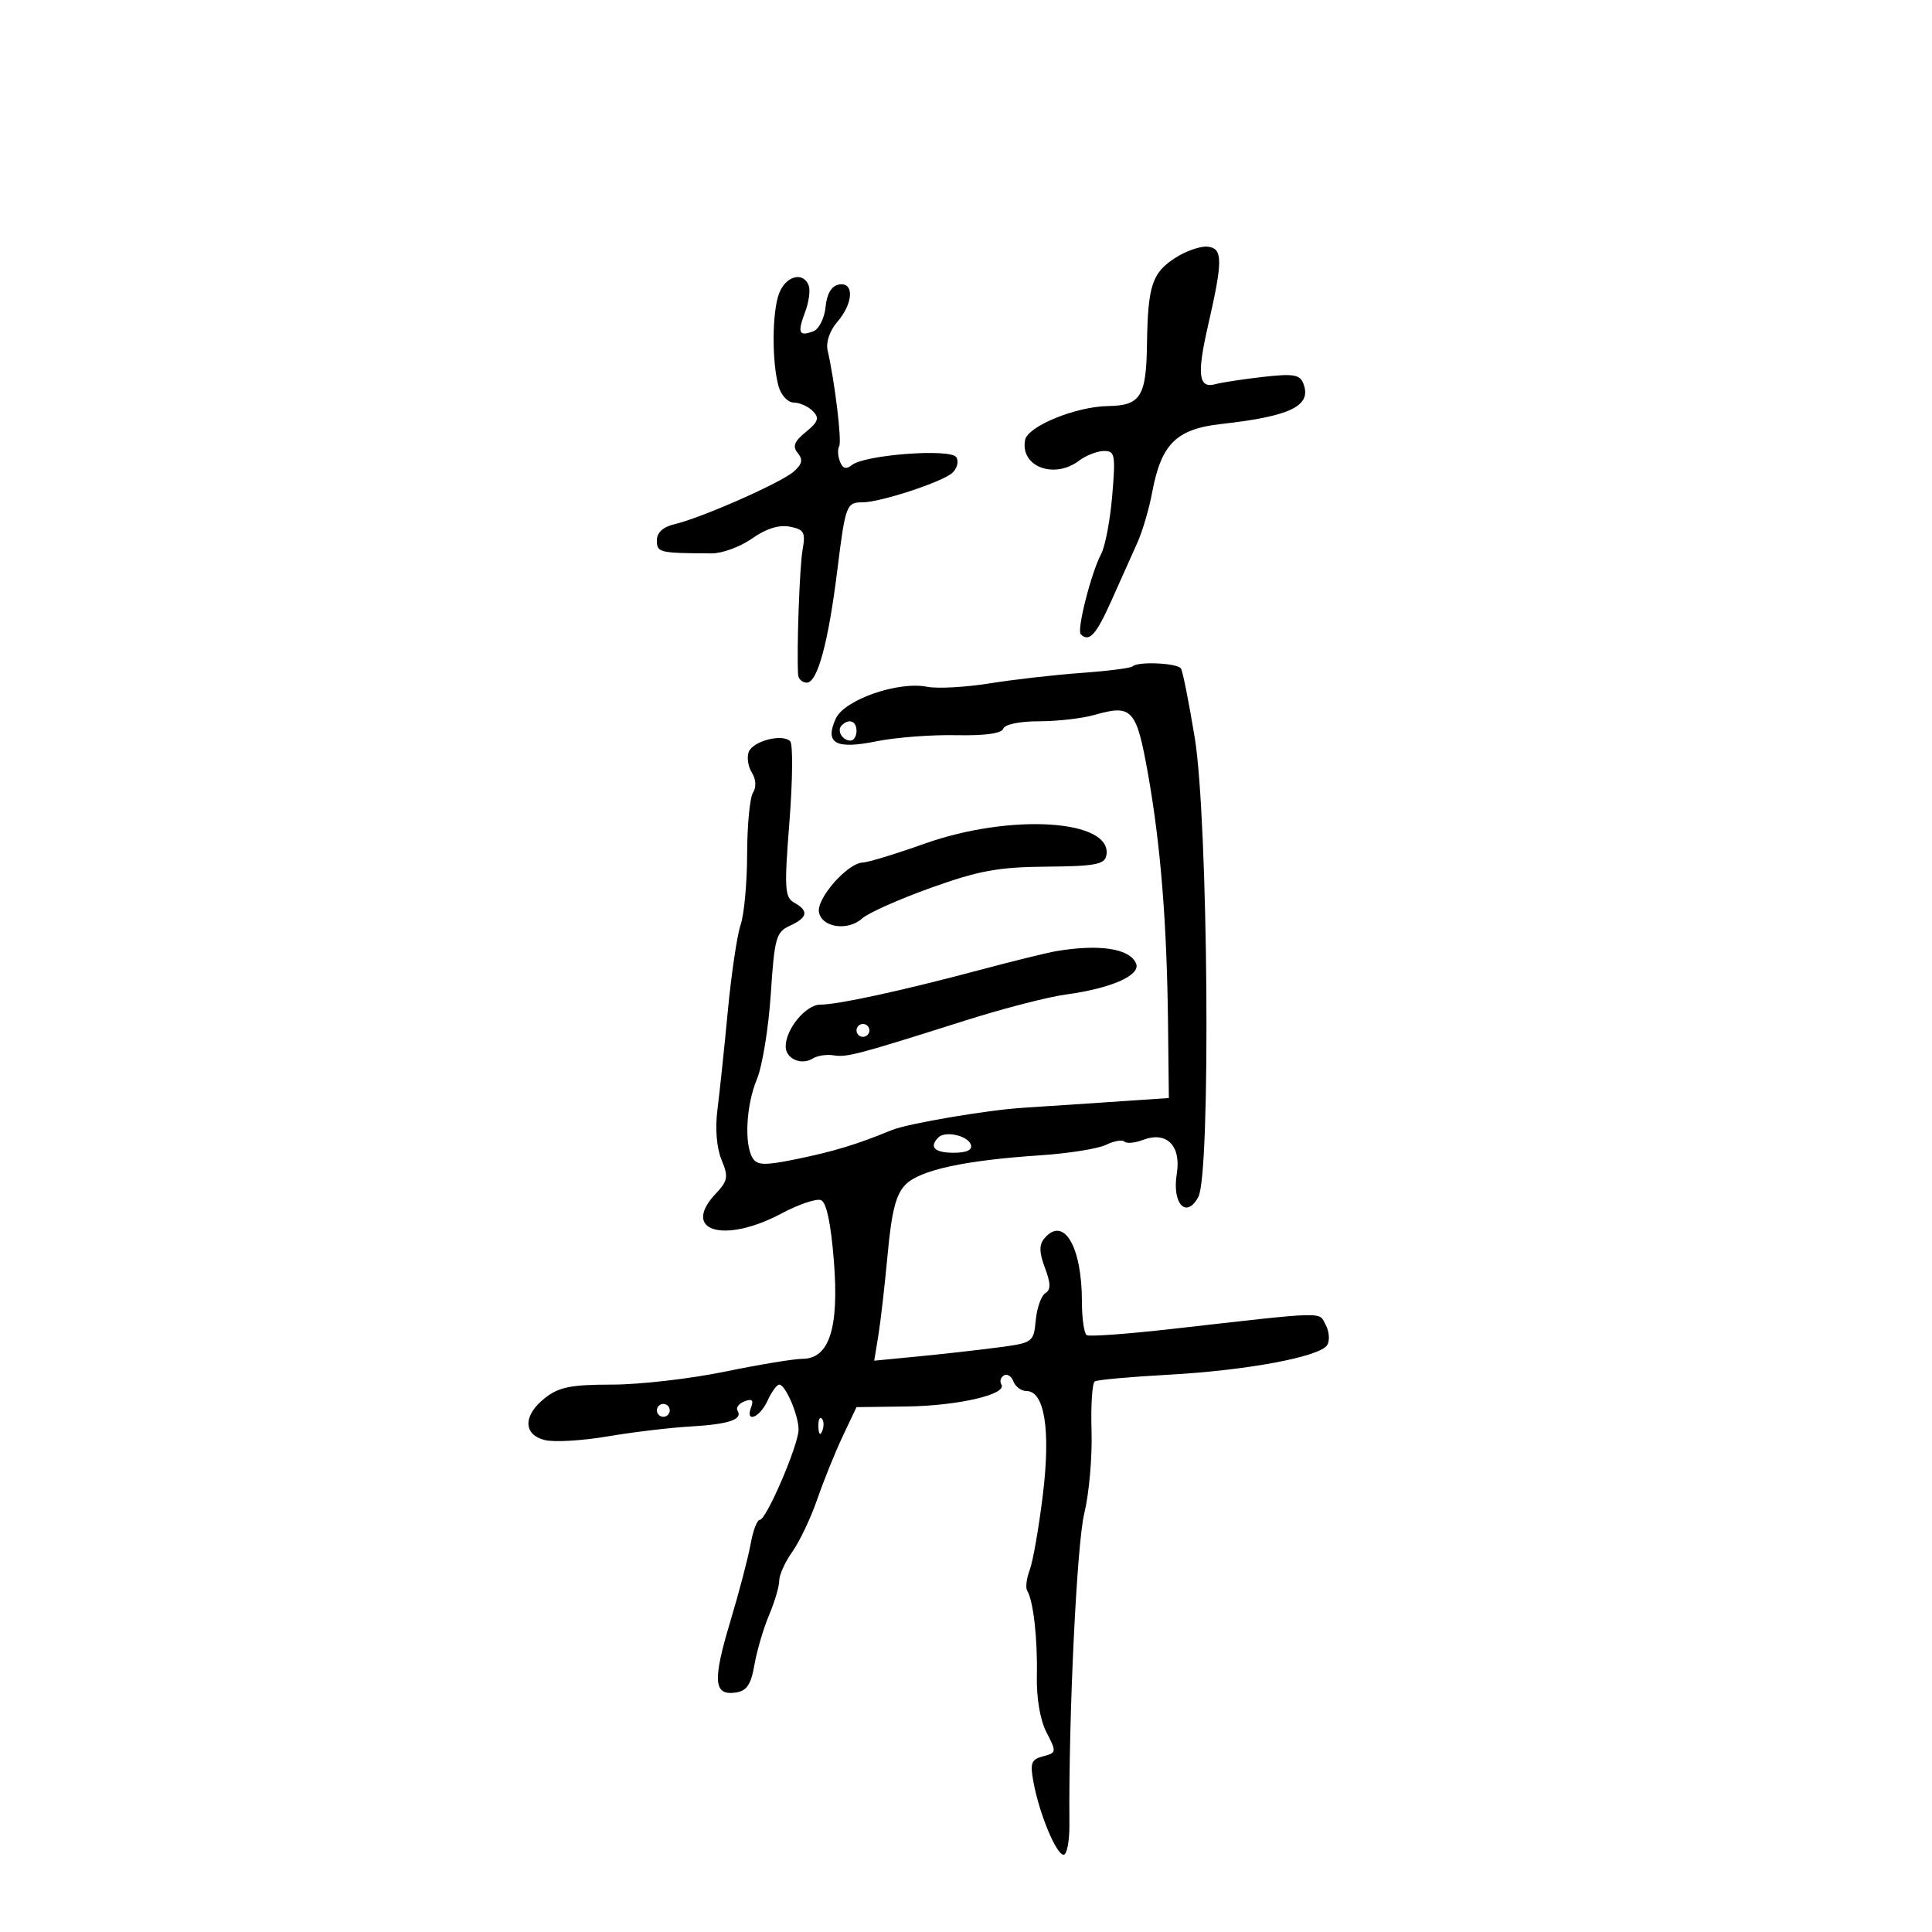 <svg xmlns="http://www.w3.org/2000/svg" width="300" height="300" viewBox="0 0 300 300" version="1.1">
	<path d="M 182.500 40.037 C 178.882 42.367, 178.229 44.371, 178.100 53.550 C 177.986 61.578, 177.096 62.977, 172.050 63.054 C 167.047 63.131, 159.588 66.184, 159.176 68.323 C 158.384 72.440, 163.679 74.467, 167.559 71.532 C 168.626 70.724, 170.353 70.049, 171.395 70.032 C 173.131 70.003, 173.241 70.583, 172.707 76.949 C 172.387 80.771, 171.612 84.856, 170.986 86.026 C 169.448 88.899, 167.174 97.841, 167.817 98.484 C 169.119 99.786, 170.210 98.589, 172.588 93.250 C 173.997 90.088, 175.799 86.064, 176.594 84.308 C 177.389 82.553, 178.432 79.012, 178.912 76.440 C 180.313 68.943, 182.660 66.616, 189.601 65.842 C 200.439 64.634, 203.715 63.027, 202.389 59.571 C 201.847 58.158, 200.841 57.991, 196.122 58.526 C 193.030 58.877, 189.710 59.383, 188.745 59.651 C 186.099 60.385, 185.826 58.213, 187.594 50.500 C 189.908 40.410, 189.893 38.539, 187.500 38.303 C 186.400 38.194, 184.150 38.975, 182.500 40.037 M 120.975 45.565 C 119.880 48.446, 119.838 56.206, 120.897 60 C 121.282 61.377, 122.343 62.505, 123.259 62.512 C 124.174 62.518, 125.503 63.112, 126.212 63.833 C 127.265 64.904, 127.069 65.494, 125.132 67.077 C 123.316 68.561, 123.024 69.324, 123.879 70.354 C 124.721 71.369, 124.567 72.071, 123.246 73.232 C 121.272 74.968, 108.927 80.415, 104.750 81.394 C 102.957 81.814, 102 82.690, 102 83.913 C 102 85.809, 102.351 85.893, 110.500 85.930 C 112.150 85.937, 114.978 84.897, 116.784 83.617 C 118.934 82.094, 120.949 81.459, 122.620 81.778 C 124.863 82.207, 125.106 82.644, 124.624 85.383 C 124.157 88.039, 123.697 100.816, 123.927 104.750 C 123.967 105.438, 124.577 106, 125.282 106 C 126.935 106, 128.620 99.790, 130.016 88.552 C 131.275 78.414, 131.429 78, 133.944 78 C 136.696 78, 146.310 74.847, 147.868 73.433 C 148.621 72.751, 148.907 71.658, 148.504 71.006 C 147.637 69.603, 134.261 70.606, 132.262 72.224 C 131.392 72.927, 130.845 72.760, 130.423 71.661 C 130.093 70.800, 130.040 69.737, 130.306 69.298 C 130.751 68.564, 129.645 59.378, 128.510 54.386 C 128.227 53.139, 128.844 51.332, 130.015 49.983 C 132.533 47.079, 132.669 43.727, 130.250 44.185 C 129.110 44.401, 128.393 45.616, 128.193 47.673 C 128.024 49.411, 127.173 51.103, 126.300 51.438 C 124.058 52.299, 123.791 51.681, 125.013 48.466 C 125.601 46.920, 125.852 45.058, 125.572 44.328 C 124.722 42.111, 122.011 42.841, 120.975 45.565 M 175.855 103.478 C 175.592 103.741, 172.029 104.196, 167.938 104.489 C 163.847 104.782, 157.420 105.515, 153.656 106.117 C 149.892 106.720, 145.530 106.956, 143.964 106.643 C 139.472 105.744, 131.115 108.653, 129.782 111.579 C 128.019 115.448, 129.738 116.399, 136.143 115.100 C 139.089 114.503, 144.627 114.079, 148.450 114.158 C 152.918 114.251, 155.536 113.891, 155.783 113.151 C 156.006 112.481, 158.328 112, 161.340 112 C 164.185 112, 168.075 111.552, 169.984 111.005 C 175.799 109.337, 176.471 110.087, 178.277 120.260 C 180.232 131.277, 181.198 143.366, 181.372 159 L 181.500 170.500 171 171.211 C 165.225 171.602, 159.825 171.960, 159 172.007 C 153.643 172.310, 141.009 174.446, 138.500 175.472 C 132.946 177.745, 129.529 178.784, 123.621 179.996 C 118.788 180.987, 117.590 180.961, 116.886 179.851 C 115.536 177.720, 115.857 171.585, 117.529 167.584 C 118.370 165.571, 119.341 159.624, 119.686 154.369 C 120.261 145.616, 120.511 144.725, 122.657 143.747 C 125.423 142.486, 125.620 141.446, 123.335 140.168 C 121.845 139.334, 121.766 138.005, 122.585 127.567 C 123.088 121.149, 123.139 115.538, 122.699 115.098 C 121.481 113.882, 116.912 115.064, 116.260 116.765 C 115.943 117.590, 116.164 119.033, 116.750 119.972 C 117.399 121.011, 117.467 122.231, 116.924 123.089 C 116.432 123.865, 116.024 128.145, 116.015 132.601 C 116.007 137.056, 115.552 142.006, 115.005 143.601 C 114.458 145.195, 113.562 151.225, 113.015 157 C 112.467 162.775, 111.743 169.656, 111.405 172.292 C 111.029 175.228, 111.273 178.244, 112.034 180.081 C 113.136 182.742, 113.035 183.333, 111.138 185.354 C 105.681 191.162, 112.408 193.187, 121.348 188.428 C 124.006 187.013, 126.764 186.079, 127.478 186.353 C 128.328 186.680, 129.020 189.934, 129.483 195.791 C 130.310 206.237, 128.776 211, 124.584 211 C 123.284 211, 117.846 211.900, 112.500 213 C 107.154 214.100, 99.290 215, 95.025 215 C 88.693 215, 86.786 215.380, 84.635 217.073 C 81.210 219.766, 81.191 222.759, 84.592 223.612 C 86.017 223.970, 90.405 223.715, 94.342 223.046 C 98.279 222.377, 104.066 221.683, 107.202 221.504 C 113.177 221.162, 115.378 220.420, 114.522 219.036 C 114.241 218.581, 114.734 217.932, 115.617 217.593 C 116.764 217.153, 117.057 217.409, 116.643 218.489 C 115.658 221.055, 117.973 220.153, 119.182 217.500 C 119.808 216.125, 120.627 215, 121 215 C 121.965 215, 124 219.736, 124 221.981 C 124 224.357, 119.001 236, 117.981 236 C 117.564 236, 116.923 237.687, 116.556 239.750 C 116.190 241.813, 114.760 247.261, 113.380 251.859 C 110.633 261.005, 110.810 263.310, 114.222 262.820 C 115.956 262.571, 116.607 261.611, 117.151 258.500 C 117.535 256.300, 118.558 252.827, 119.425 250.782 C 120.291 248.737, 121 246.332, 121 245.436 C 121 244.541, 121.918 242.519, 123.041 240.943 C 124.163 239.367, 125.904 235.697, 126.909 232.789 C 127.914 229.880, 129.695 225.475, 130.866 223 L 132.995 218.500 140.786 218.397 C 148.754 218.292, 156.435 216.512, 155.493 214.989 C 155.204 214.521, 155.378 213.885, 155.879 213.575 C 156.380 213.265, 157.048 213.684, 157.364 214.506 C 157.679 215.328, 158.591 216, 159.391 216 C 162.198 216, 163.157 222.046, 161.939 232.063 C 161.316 237.187, 160.397 242.457, 159.896 243.774 C 159.395 245.091, 159.219 246.545, 159.503 247.005 C 160.453 248.542, 161.124 254.439, 161.003 260.186 C 160.929 263.693, 161.505 267.076, 162.507 269.013 C 164.075 272.045, 164.056 272.172, 161.980 272.715 C 160.117 273.203, 159.918 273.750, 160.493 276.814 C 161.416 281.735, 164.029 288, 165.159 288 C 165.677 288, 166.082 285.863, 166.058 283.250 C 165.908 266.800, 167.203 239.727, 168.364 235.011 C 169.110 231.980, 169.619 226.227, 169.495 222.226 C 169.370 218.225, 169.596 214.749, 169.997 214.502 C 170.398 214.254, 175.519 213.790, 181.377 213.470 C 193.598 212.804, 204.959 210.684, 206.087 208.859 C 206.513 208.171, 206.405 206.757, 205.849 205.718 C 204.736 203.638, 206.399 203.594, 182 206.355 C 175.125 207.134, 169.162 207.570, 168.750 207.326 C 168.338 207.082, 168 204.726, 168 202.090 C 168 193.494, 165.137 188.720, 162.144 192.327 C 161.339 193.296, 161.370 194.520, 162.258 196.872 C 163.172 199.294, 163.187 200.266, 162.318 200.804 C 161.682 201.196, 161.014 203.089, 160.831 205.009 C 160.507 208.430, 160.390 208.515, 155 209.227 C 151.975 209.626, 146.406 210.253, 142.624 210.620 L 135.748 211.287 136.386 207.393 C 136.736 205.252, 137.391 199.540, 137.840 194.700 C 138.461 188.006, 139.130 185.425, 140.636 183.920 C 142.881 181.674, 149.824 180.170, 161.500 179.399 C 165.900 179.108, 170.512 178.374, 171.748 177.767 C 172.985 177.160, 174.269 176.936, 174.601 177.268 C 174.934 177.600, 176.238 177.480, 177.499 177 C 181.165 175.606, 183.439 177.906, 182.728 182.288 C 181.975 186.930, 184.222 189.322, 186.078 185.854 C 188.038 182.192, 187.609 127.246, 185.521 114.562 C 184.622 109.096, 183.660 104.258, 183.384 103.812 C 182.850 102.947, 176.660 102.673, 175.855 103.478 M 130.694 112.639 C 129.895 113.438, 130.798 115, 132.059 115 C 132.577 115, 133 114.325, 133 113.500 C 133 111.954, 131.820 111.513, 130.694 112.639 M 143.500 131.029 C 139.100 132.598, 134.797 133.909, 133.937 133.941 C 131.592 134.029, 126.763 139.529, 127.168 141.651 C 127.622 144.035, 131.661 144.617, 133.870 142.618 C 134.808 141.769, 139.608 139.629, 144.537 137.862 C 151.988 135.191, 155.015 134.636, 162.485 134.574 C 170.011 134.512, 171.521 134.232, 171.790 132.845 C 172.871 127.258, 156.939 126.235, 143.500 131.029 M 164 147.696 C 162.625 147.928, 157.225 149.259, 152 150.652 C 139.961 153.861, 130.109 156, 127.365 156 C 125.136 156, 122 159.797, 122 162.496 C 122 164.402, 124.423 165.479, 126.202 164.364 C 126.916 163.916, 128.375 163.694, 129.445 163.871 C 131.492 164.209, 133.126 163.776, 150 158.430 C 155.775 156.600, 162.750 154.800, 165.500 154.429 C 172.490 153.485, 177.115 151.463, 176.421 149.654 C 175.517 147.298, 170.770 146.550, 164 147.696 M 133 160 C 133 160.550, 133.450 161, 134 161 C 134.550 161, 135 160.550, 135 160 C 135 159.450, 134.550 159, 134 159 C 133.450 159, 133 159.450, 133 160 M 145.709 176.624 C 144.223 178.110, 145.112 179, 148.083 179 C 150.103 179, 151.025 178.569, 150.755 177.750 C 150.288 176.332, 146.783 175.550, 145.709 176.624 M 102 219 C 102 219.550, 102.450 220, 103 220 C 103.550 220, 104 219.550, 104 219 C 104 218.450, 103.550 218, 103 218 C 102.450 218, 102 218.450, 102 219 M 127.079 221.583 C 127.127 222.748, 127.364 222.985, 127.683 222.188 C 127.972 221.466, 127.936 220.603, 127.604 220.271 C 127.272 219.939, 127.036 220.529, 127.079 221.583" stroke="none" fill="black" fill-rule="evenodd"/>
</svg>